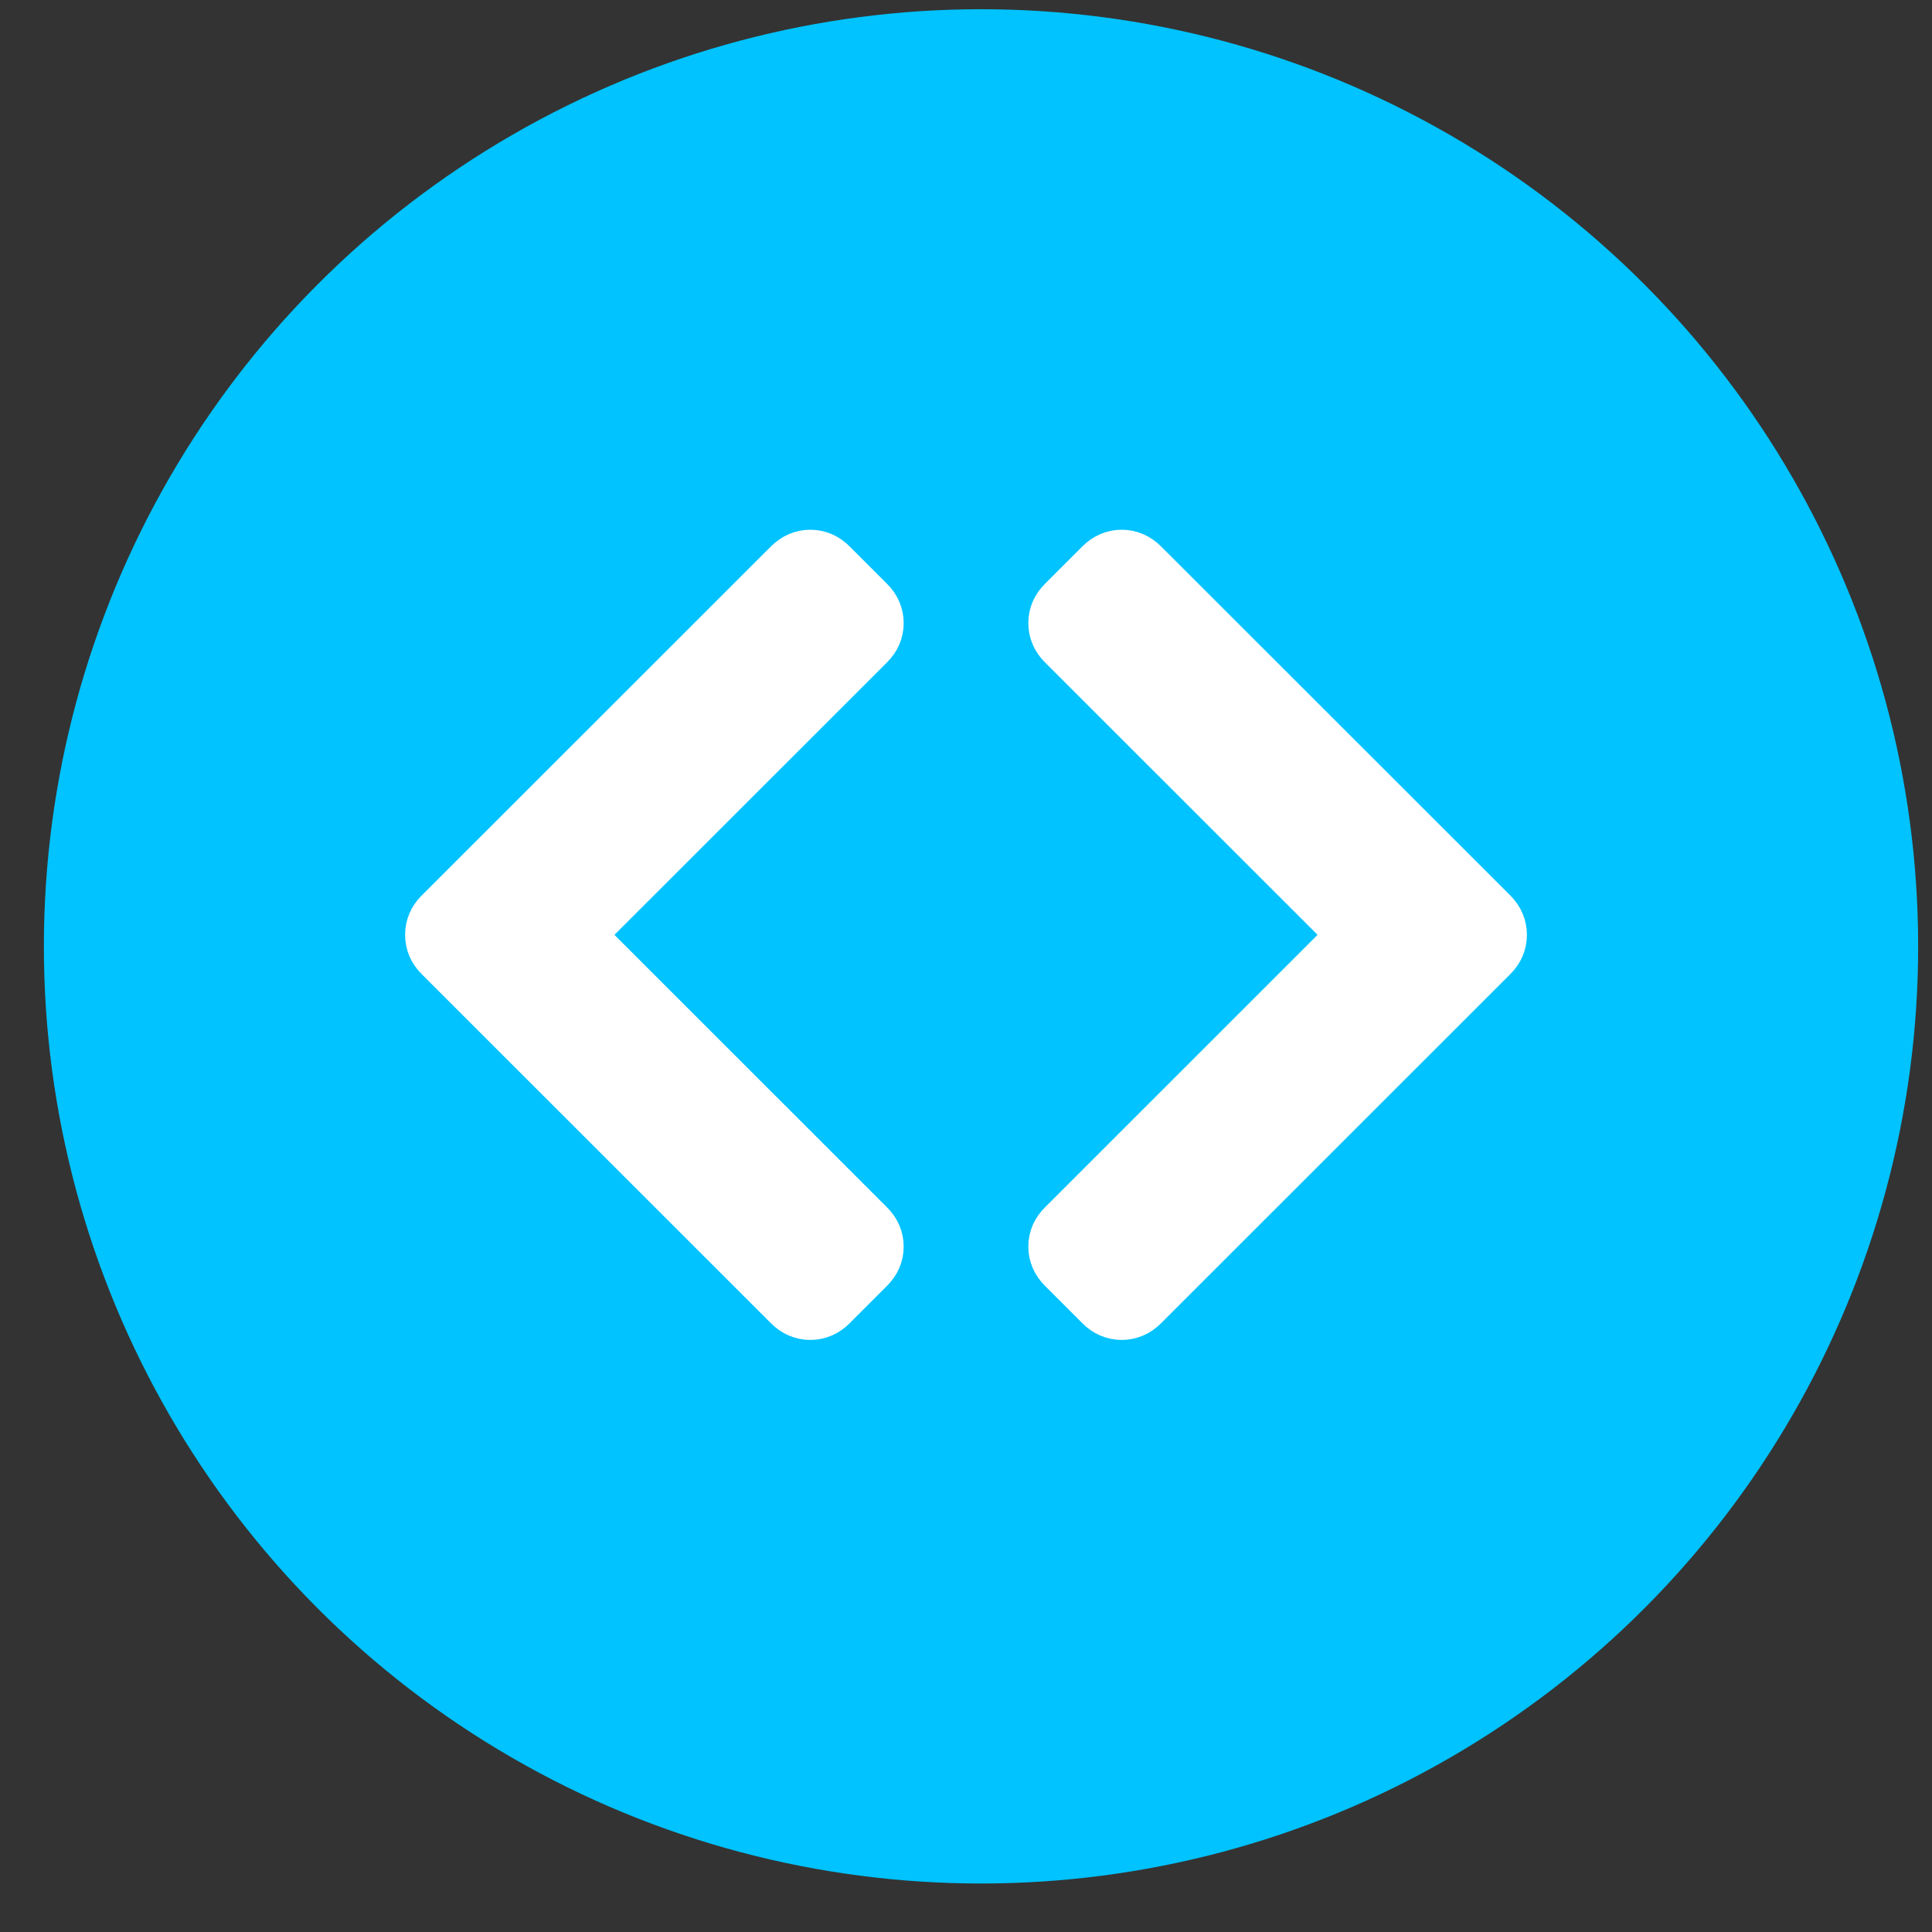 <?xml version="1.0" encoding="UTF-8"?>
<svg width="31px" height="31px" viewBox="0 0 31 31" version="1.1" xmlns="http://www.w3.org/2000/svg" xmlns:xlink="http://www.w3.org/1999/xlink">
    <rect x="0" y="0" width="31" height="31" fill="#333333" stroke="none"/>
    <!-- Generator: Sketch 53.1 (72631) - https://sketchapp.com -->
    <title>Group 6</title>
    <desc>Created with Sketch.</desc>
    <defs>
        <circle id="path-1" cx="15.037" cy="15.037" r="15.037"></circle>
    </defs>
    <g id="Symbols" stroke="none" stroke-width="1" fill="none" fill-rule="evenodd">
        <g id="Landing-Page---Featured" transform="translate(-381, -4505)">
            <g id="Group-6" transform="translate(381.704, 4505.148)">
                <mask id="mask-2" fill="white">
                    <use xlink:href="#path-1"></use>
                </mask>
                <use id="Mask" fill="#00C3FF" xlink:href="#path-1"></use>
                <path d="M23.177,14.575 L17.571,8.972 C17.491,8.892 17.398,8.852 17.295,8.852 C17.19,8.852 17.098,8.892 17.018,8.972 L16.417,9.573 C16.336,9.653 16.296,9.745 16.296,9.85 C16.296,9.955 16.336,10.047 16.417,10.127 L21.144,14.852 L16.417,19.578 C16.336,19.658 16.296,19.75 16.296,19.855 C16.296,19.958 16.336,20.05 16.417,20.131 L17.018,20.732 C17.098,20.812 17.19,20.852 17.295,20.852 C17.398,20.852 17.491,20.812 17.571,20.732 L23.177,15.128 C23.257,15.049 23.296,14.956 23.296,14.852 C23.296,14.747 23.257,14.655 23.177,14.575 Z" id="Fill-4" stroke="#FFFFFF" fill="#FFFFFF" mask="url(#mask-2)"></path>
                <path d="M13.177,14.575 L7.571,8.972 C7.491,8.892 7.398,8.852 7.295,8.852 C7.19,8.852 7.098,8.892 7.018,8.972 L6.417,9.573 C6.336,9.653 6.296,9.745 6.296,9.85 C6.296,9.955 6.336,10.047 6.417,10.127 L11.144,14.852 L6.417,19.578 C6.336,19.658 6.296,19.75 6.296,19.855 C6.296,19.958 6.336,20.05 6.417,20.131 L7.018,20.732 C7.098,20.812 7.19,20.852 7.295,20.852 C7.398,20.852 7.491,20.812 7.571,20.732 L13.177,15.128 C13.257,15.049 13.296,14.956 13.296,14.852 C13.296,14.747 13.257,14.655 13.177,14.575 Z" id="Fill-4" stroke="#FFFFFF" fill="#FFFFFF" mask="url(#mask-2)" transform="translate(9.796, 14.852) scale(-1, 1) translate(-9.796, -14.852) "></path>
            </g>
        </g>
    </g>
</svg>